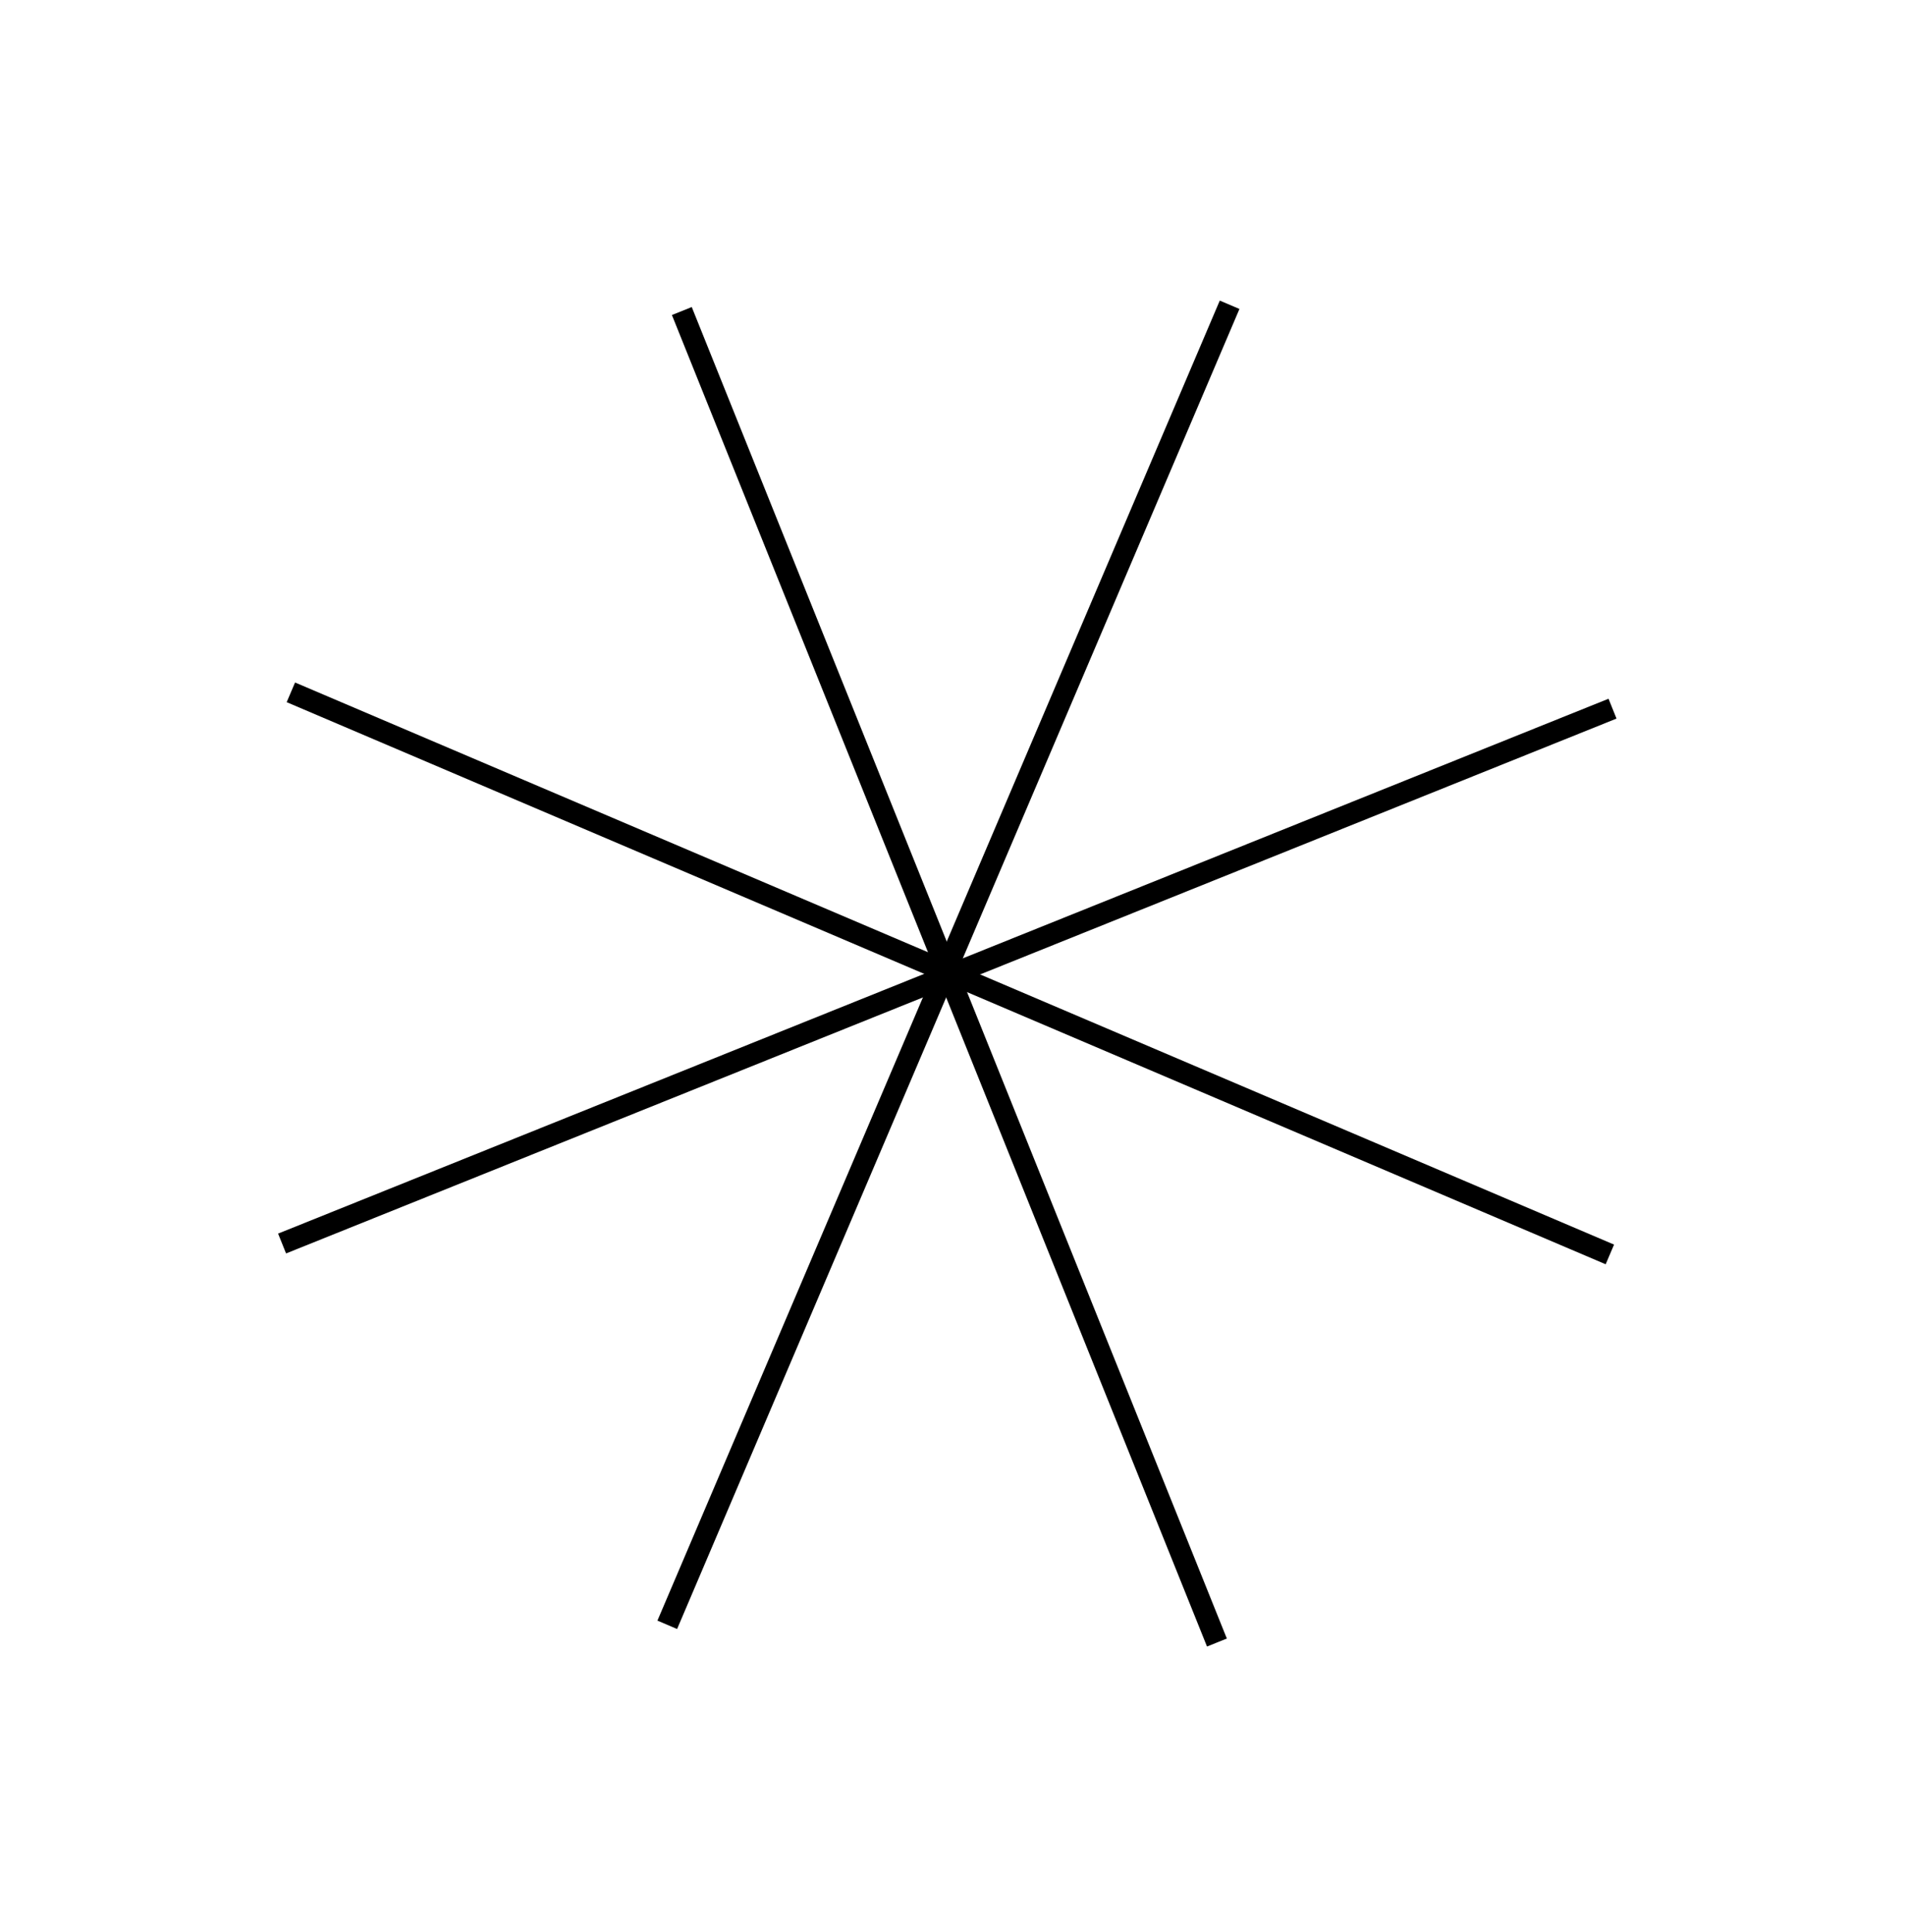<svg width="72" height="73" viewBox="0 0 72 73" fill="none" xmlns="http://www.w3.org/2000/svg">
<line y1="-0.404" x2="54.22" y2="-0.404" transform="matrix(0.373 0.928 -0.928 0.373 25.395 11.904)" stroke="black" stroke-width="0.808"/>
<line y1="-0.404" x2="54.186" y2="-0.404" transform="matrix(0.928 -0.373 0.373 0.928 10.812 47.366)" stroke="black" stroke-width="0.808"/>
<line y1="-0.404" x2="54.22" y2="-0.404" transform="matrix(0.392 -0.92 0.92 0.392 25.591 61.558)" stroke="black" stroke-width="0.808"/>
<line y1="-0.404" x2="54.187" y2="-0.404" transform="matrix(0.92 0.392 -0.392 0.92 10.835 26.534)" stroke="black" stroke-width="0.808"/>
</svg>
